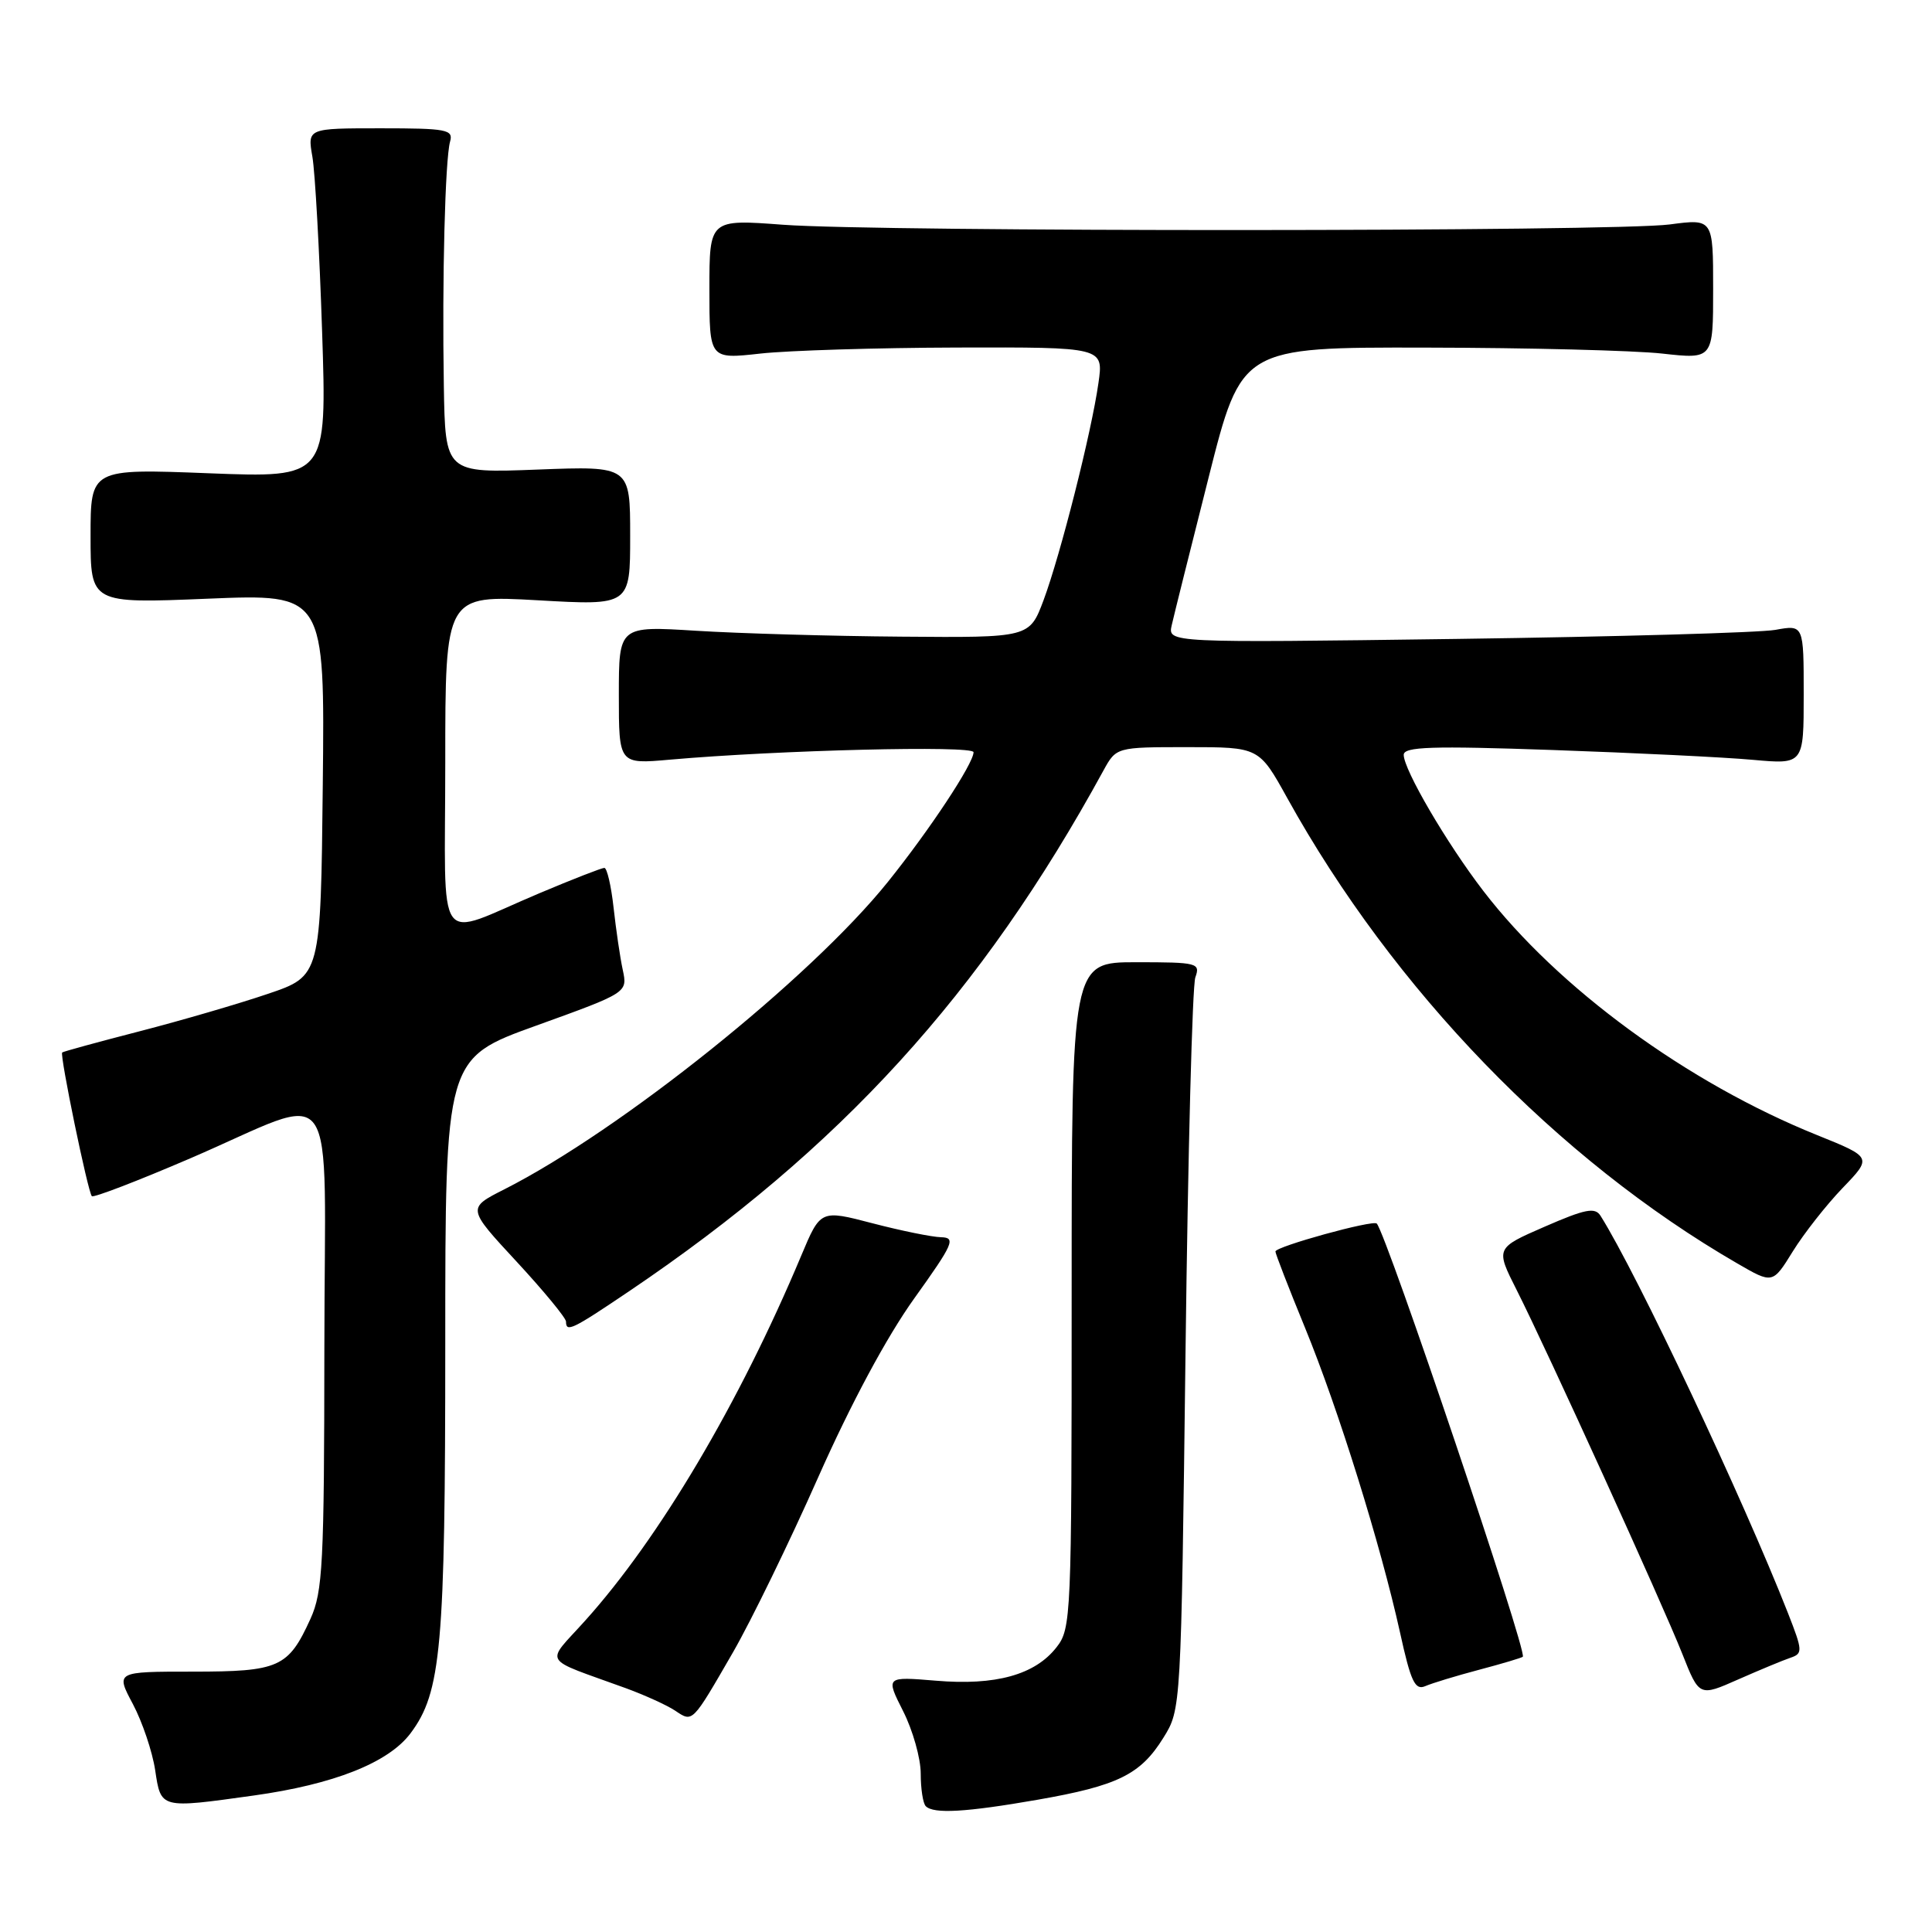 <?xml version="1.0" encoding="UTF-8" standalone="no"?>
<!DOCTYPE svg PUBLIC "-//W3C//DTD SVG 1.1//EN" "http://www.w3.org/Graphics/SVG/1.1/DTD/svg11.dtd" >
<svg xmlns="http://www.w3.org/2000/svg" xmlns:xlink="http://www.w3.org/1999/xlink" version="1.1" viewBox="0 0 256 256">
 <g >
 <path fill="currentColor"
d=" M 137.46 238.48 C 148.12 236.62 151.13 235.14 154.15 230.27 C 156.50 226.50 156.50 226.50 157.09 179.00 C 157.41 152.88 157.99 130.60 158.39 129.50 C 159.07 127.60 158.67 127.50 150.55 127.50 C 142.00 127.50 142.00 127.50 142.00 171.62 C 142.00 214.33 141.94 215.81 139.98 218.29 C 137.13 221.93 131.91 223.37 124.01 222.70 C 117.35 222.15 117.35 222.15 119.67 226.74 C 120.95 229.27 122.00 232.99 122.00 235.00 C 122.00 237.02 122.30 238.97 122.67 239.33 C 123.71 240.38 128.00 240.13 137.46 238.48 Z  M 33.59 237.92 C 44.23 236.44 51.47 233.57 54.39 229.68 C 58.47 224.24 59.00 218.35 59.00 178.07 C 59.00 140.24 59.00 140.24 71.08 135.89 C 83.16 131.53 83.16 131.53 82.52 128.52 C 82.16 126.86 81.62 123.14 81.30 120.25 C 80.98 117.36 80.43 115.00 80.08 115.00 C 79.73 115.00 75.85 116.51 71.47 118.36 C 57.40 124.28 59.00 126.50 59.00 100.99 C 59.00 78.85 59.00 78.85 71.25 79.54 C 83.50 80.24 83.50 80.24 83.50 71.00 C 83.50 61.75 83.50 61.75 71.25 62.22 C 59.00 62.69 59.00 62.69 58.81 51.10 C 58.57 36.90 58.98 21.11 59.64 18.75 C 60.09 17.17 59.19 17.00 50.44 17.00 C 40.74 17.00 40.74 17.00 41.39 20.75 C 41.75 22.81 42.33 33.24 42.68 43.91 C 43.32 63.32 43.32 63.32 27.66 62.71 C 12.00 62.10 12.00 62.10 12.00 71.03 C 12.00 79.97 12.00 79.97 27.52 79.33 C 43.04 78.69 43.04 78.69 42.77 104.00 C 42.50 129.32 42.50 129.32 35.50 131.69 C 31.65 133.00 24.00 135.23 18.50 136.65 C 13.00 138.07 8.38 139.33 8.24 139.46 C 7.89 139.76 11.65 157.98 12.17 158.50 C 12.39 158.73 18.25 156.48 25.18 153.50 C 45.32 144.85 43.00 141.58 42.98 178.64 C 42.96 207.29 42.77 210.90 41.14 214.50 C 38.20 220.96 36.99 221.50 25.51 221.50 C 15.32 221.50 15.32 221.50 17.61 225.80 C 18.86 228.16 20.19 232.10 20.56 234.55 C 21.33 239.68 21.20 239.65 33.59 237.92 Z  M 97.13 218.93 C 99.53 214.76 104.61 204.34 108.41 195.76 C 112.76 185.96 117.48 177.17 121.12 172.08 C 126.34 164.79 126.69 163.99 124.70 163.94 C 123.49 163.91 119.40 163.08 115.61 162.09 C 108.72 160.29 108.72 160.29 106.16 166.40 C 97.98 185.90 87.39 203.79 77.54 214.74 C 72.23 220.66 71.55 219.55 83.00 223.72 C 85.47 224.63 88.38 225.95 89.46 226.67 C 91.81 228.24 91.66 228.40 97.13 218.93 Z  M 237.25 219.66 C 238.89 219.10 238.87 218.74 236.93 213.78 C 230.92 198.48 216.93 168.80 212.08 161.10 C 211.35 159.94 210.07 160.19 204.68 162.54 C 198.16 165.38 198.16 165.38 200.97 170.94 C 204.99 178.91 220.27 212.47 222.92 219.16 C 225.16 224.82 225.16 224.82 230.33 222.53 C 233.17 221.28 236.29 219.98 237.25 219.66 Z  M 196.00 221.25 C 199.03 220.45 201.63 219.67 201.78 219.53 C 202.42 218.95 183.75 163.59 182.43 162.13 C 181.95 161.60 169.00 165.18 169.00 165.83 C 169.00 166.12 170.76 170.67 172.92 175.93 C 177.35 186.73 182.93 204.66 185.51 216.31 C 186.94 222.84 187.50 224.01 188.86 223.42 C 189.76 223.03 192.97 222.05 196.00 221.25 Z  M 83.37 171.09 C 111.37 152.19 130.03 131.71 146.20 102.12 C 147.91 99.00 147.91 99.00 157.37 99.00 C 166.83 99.00 166.83 99.00 170.57 105.75 C 184.64 131.14 206.41 153.65 230.20 167.41 C 234.89 170.13 234.89 170.13 237.56 165.81 C 239.03 163.44 241.99 159.67 244.15 157.42 C 248.07 153.35 248.07 153.35 240.81 150.42 C 223.61 143.50 206.45 130.95 196.54 118.04 C 191.70 111.74 186.00 101.99 186.00 100.02 C 186.00 98.94 189.69 98.82 205.75 99.38 C 216.61 99.76 228.54 100.34 232.25 100.68 C 239.00 101.29 239.00 101.29 239.00 92.03 C 239.00 82.78 239.00 82.78 235.25 83.46 C 233.19 83.83 214.23 84.37 193.12 84.66 C 154.73 85.18 154.73 85.18 155.26 82.84 C 155.55 81.55 157.75 72.74 160.15 63.26 C 164.50 46.01 164.50 46.01 189.00 46.06 C 202.47 46.08 216.54 46.44 220.25 46.85 C 227.00 47.60 227.00 47.60 227.00 38.29 C 227.00 28.98 227.00 28.98 221.25 29.74 C 213.92 30.71 116.70 30.74 103.75 29.78 C 94.00 29.05 94.00 29.05 94.00 38.33 C 94.00 47.60 94.00 47.60 100.75 46.85 C 104.46 46.44 116.21 46.08 126.86 46.05 C 146.23 46.00 146.23 46.00 145.55 50.75 C 144.62 57.32 140.52 73.50 138.28 79.52 C 136.41 84.50 136.41 84.50 119.46 84.36 C 110.13 84.29 97.89 83.93 92.25 83.58 C 82.00 82.94 82.00 82.94 82.00 92.10 C 82.00 101.26 82.00 101.26 88.75 100.66 C 103.16 99.39 129.00 98.75 129.00 99.67 C 129.00 101.17 123.19 109.96 117.63 116.88 C 107.35 129.66 82.26 149.77 66.83 157.59 C 61.89 160.09 61.89 160.09 68.45 167.17 C 72.05 171.06 75.00 174.64 75.00 175.12 C 75.00 176.58 75.80 176.20 83.37 171.09 Z "/>
</g>
</svg>